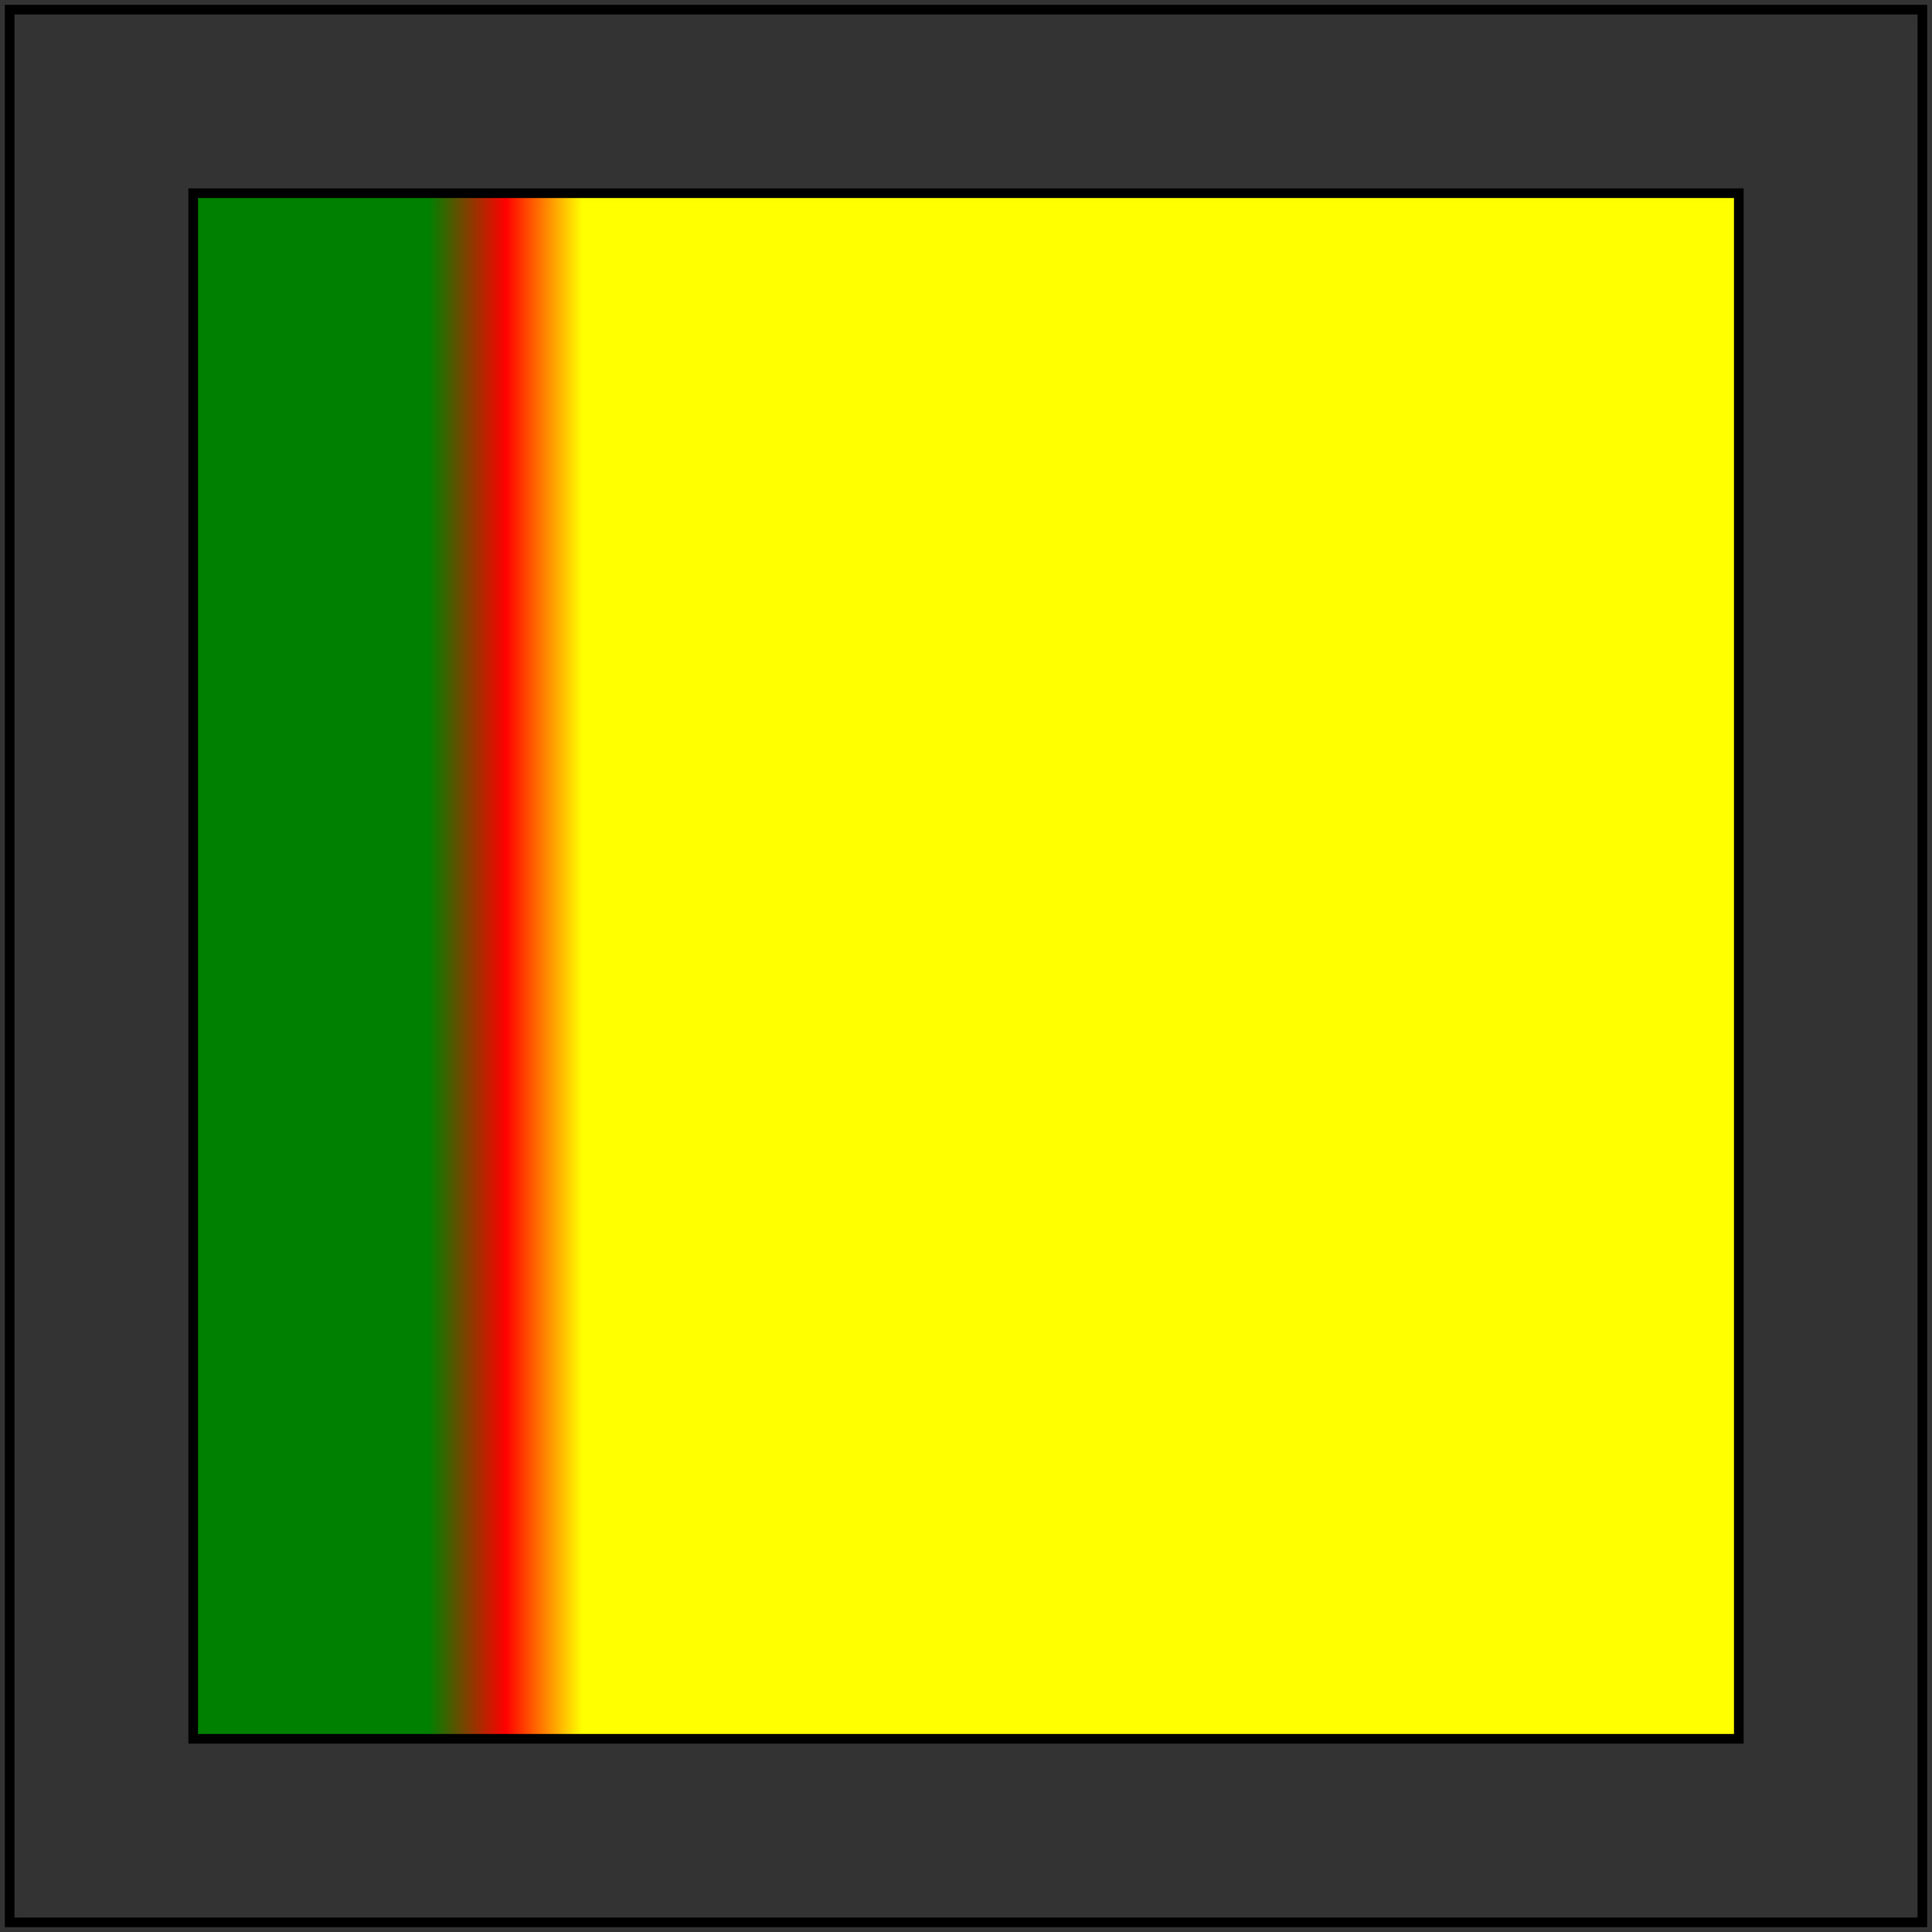 <svg id="svg1" viewBox="0 0 200 200" xmlns="http://www.w3.org/2000/svg">
    <rect x="0" y="0" width="200" height="200" fill="#333333" stroke="none"/>
    <title>simple linear gradient with pad</title>

    <linearGradient x1="0.1" x2="0.3" id="lg1" spreadMethod="pad">
        <stop offset="0.25" stop-color="green"/>
        <stop offset="0.5" stop-color="red"/>
        <stop offset="0.75" stop-color="yellow"/>
    </linearGradient>

    <rect id="rect1" x="20" y="20" width="160" height="160" stroke="black" fill="url(#lg1)"/>

    <!-- image frame -->
    <rect id="frame" x="1" y="1" width="198" height="198" fill="none" stroke="black"/>
</svg>
